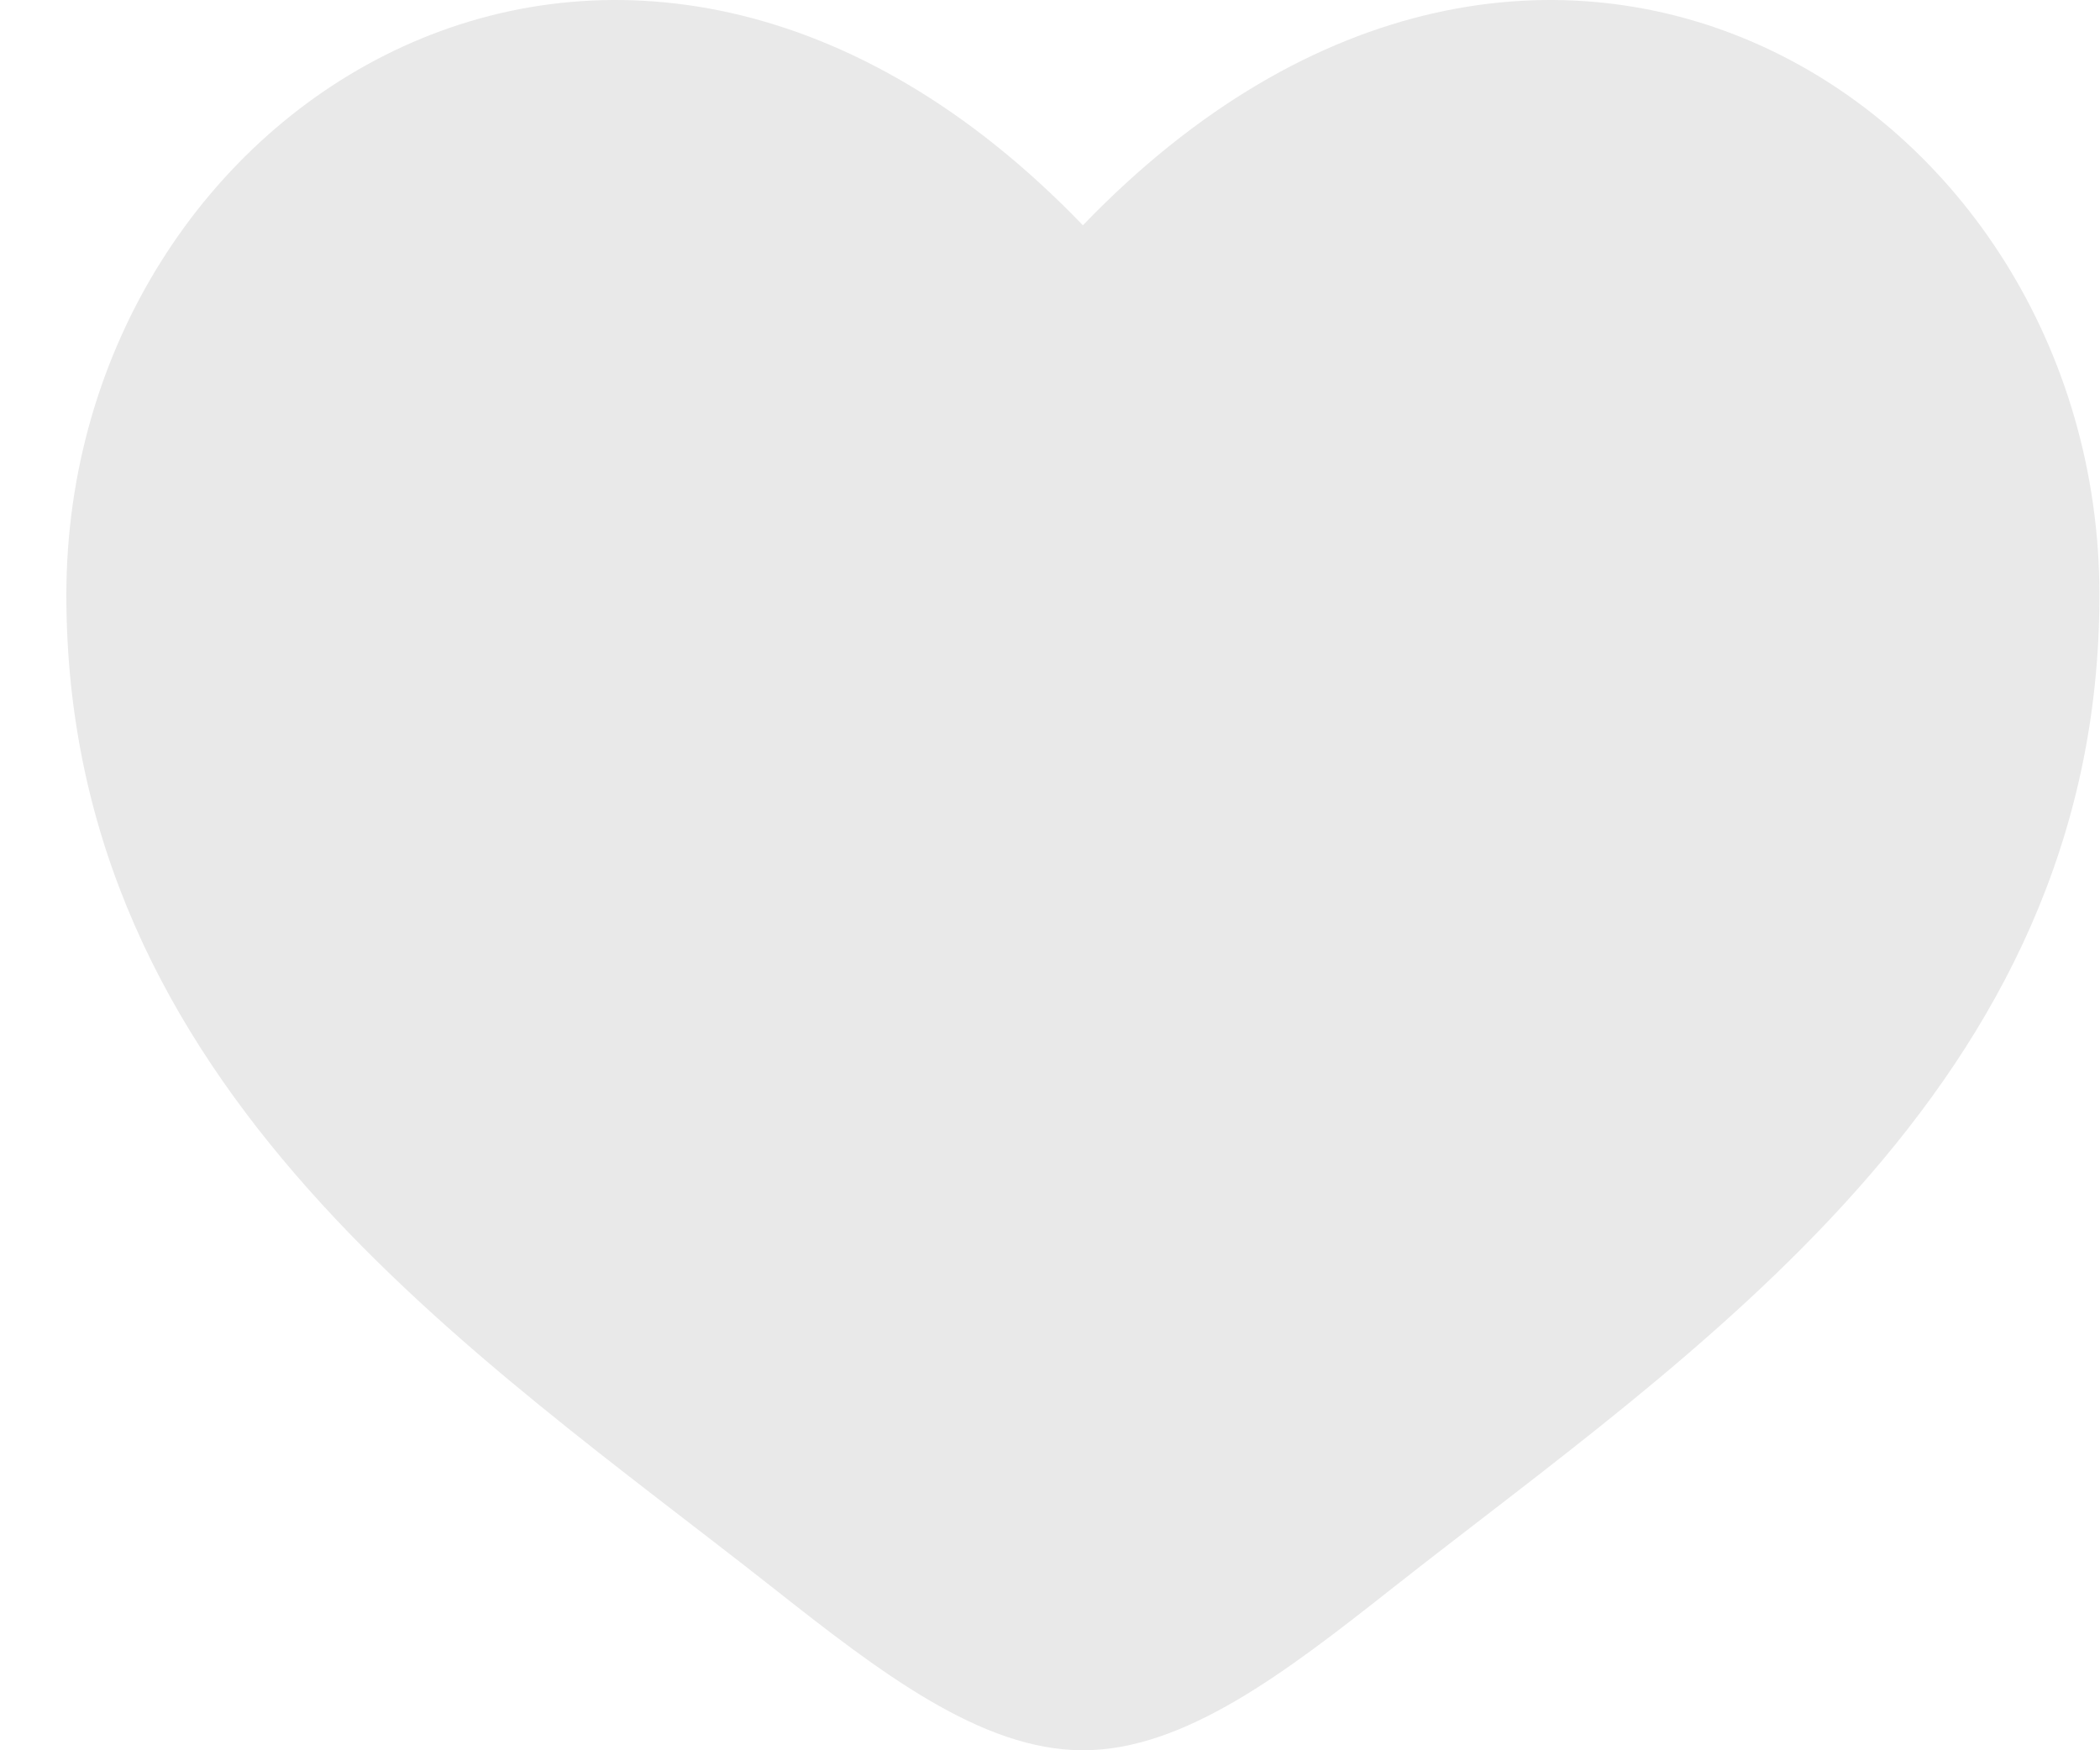 <svg width="30" height="25" viewBox="0 0 30 25" fill="none" xmlns="http://www.w3.org/2000/svg">
<path d="M0.948 8.499C0.948 15.561 6.785 19.324 11.058 22.692C12.566 23.881 14.018 25 15.47 25C16.922 25 18.374 23.881 19.882 22.692C24.155 19.324 29.992 15.561 29.992 8.499C29.992 1.437 22.005 -3.572 15.47 3.218C8.935 -3.572 0.948 1.437 0.948 8.499Z" fill="#E9E9E9"/>
</svg>
